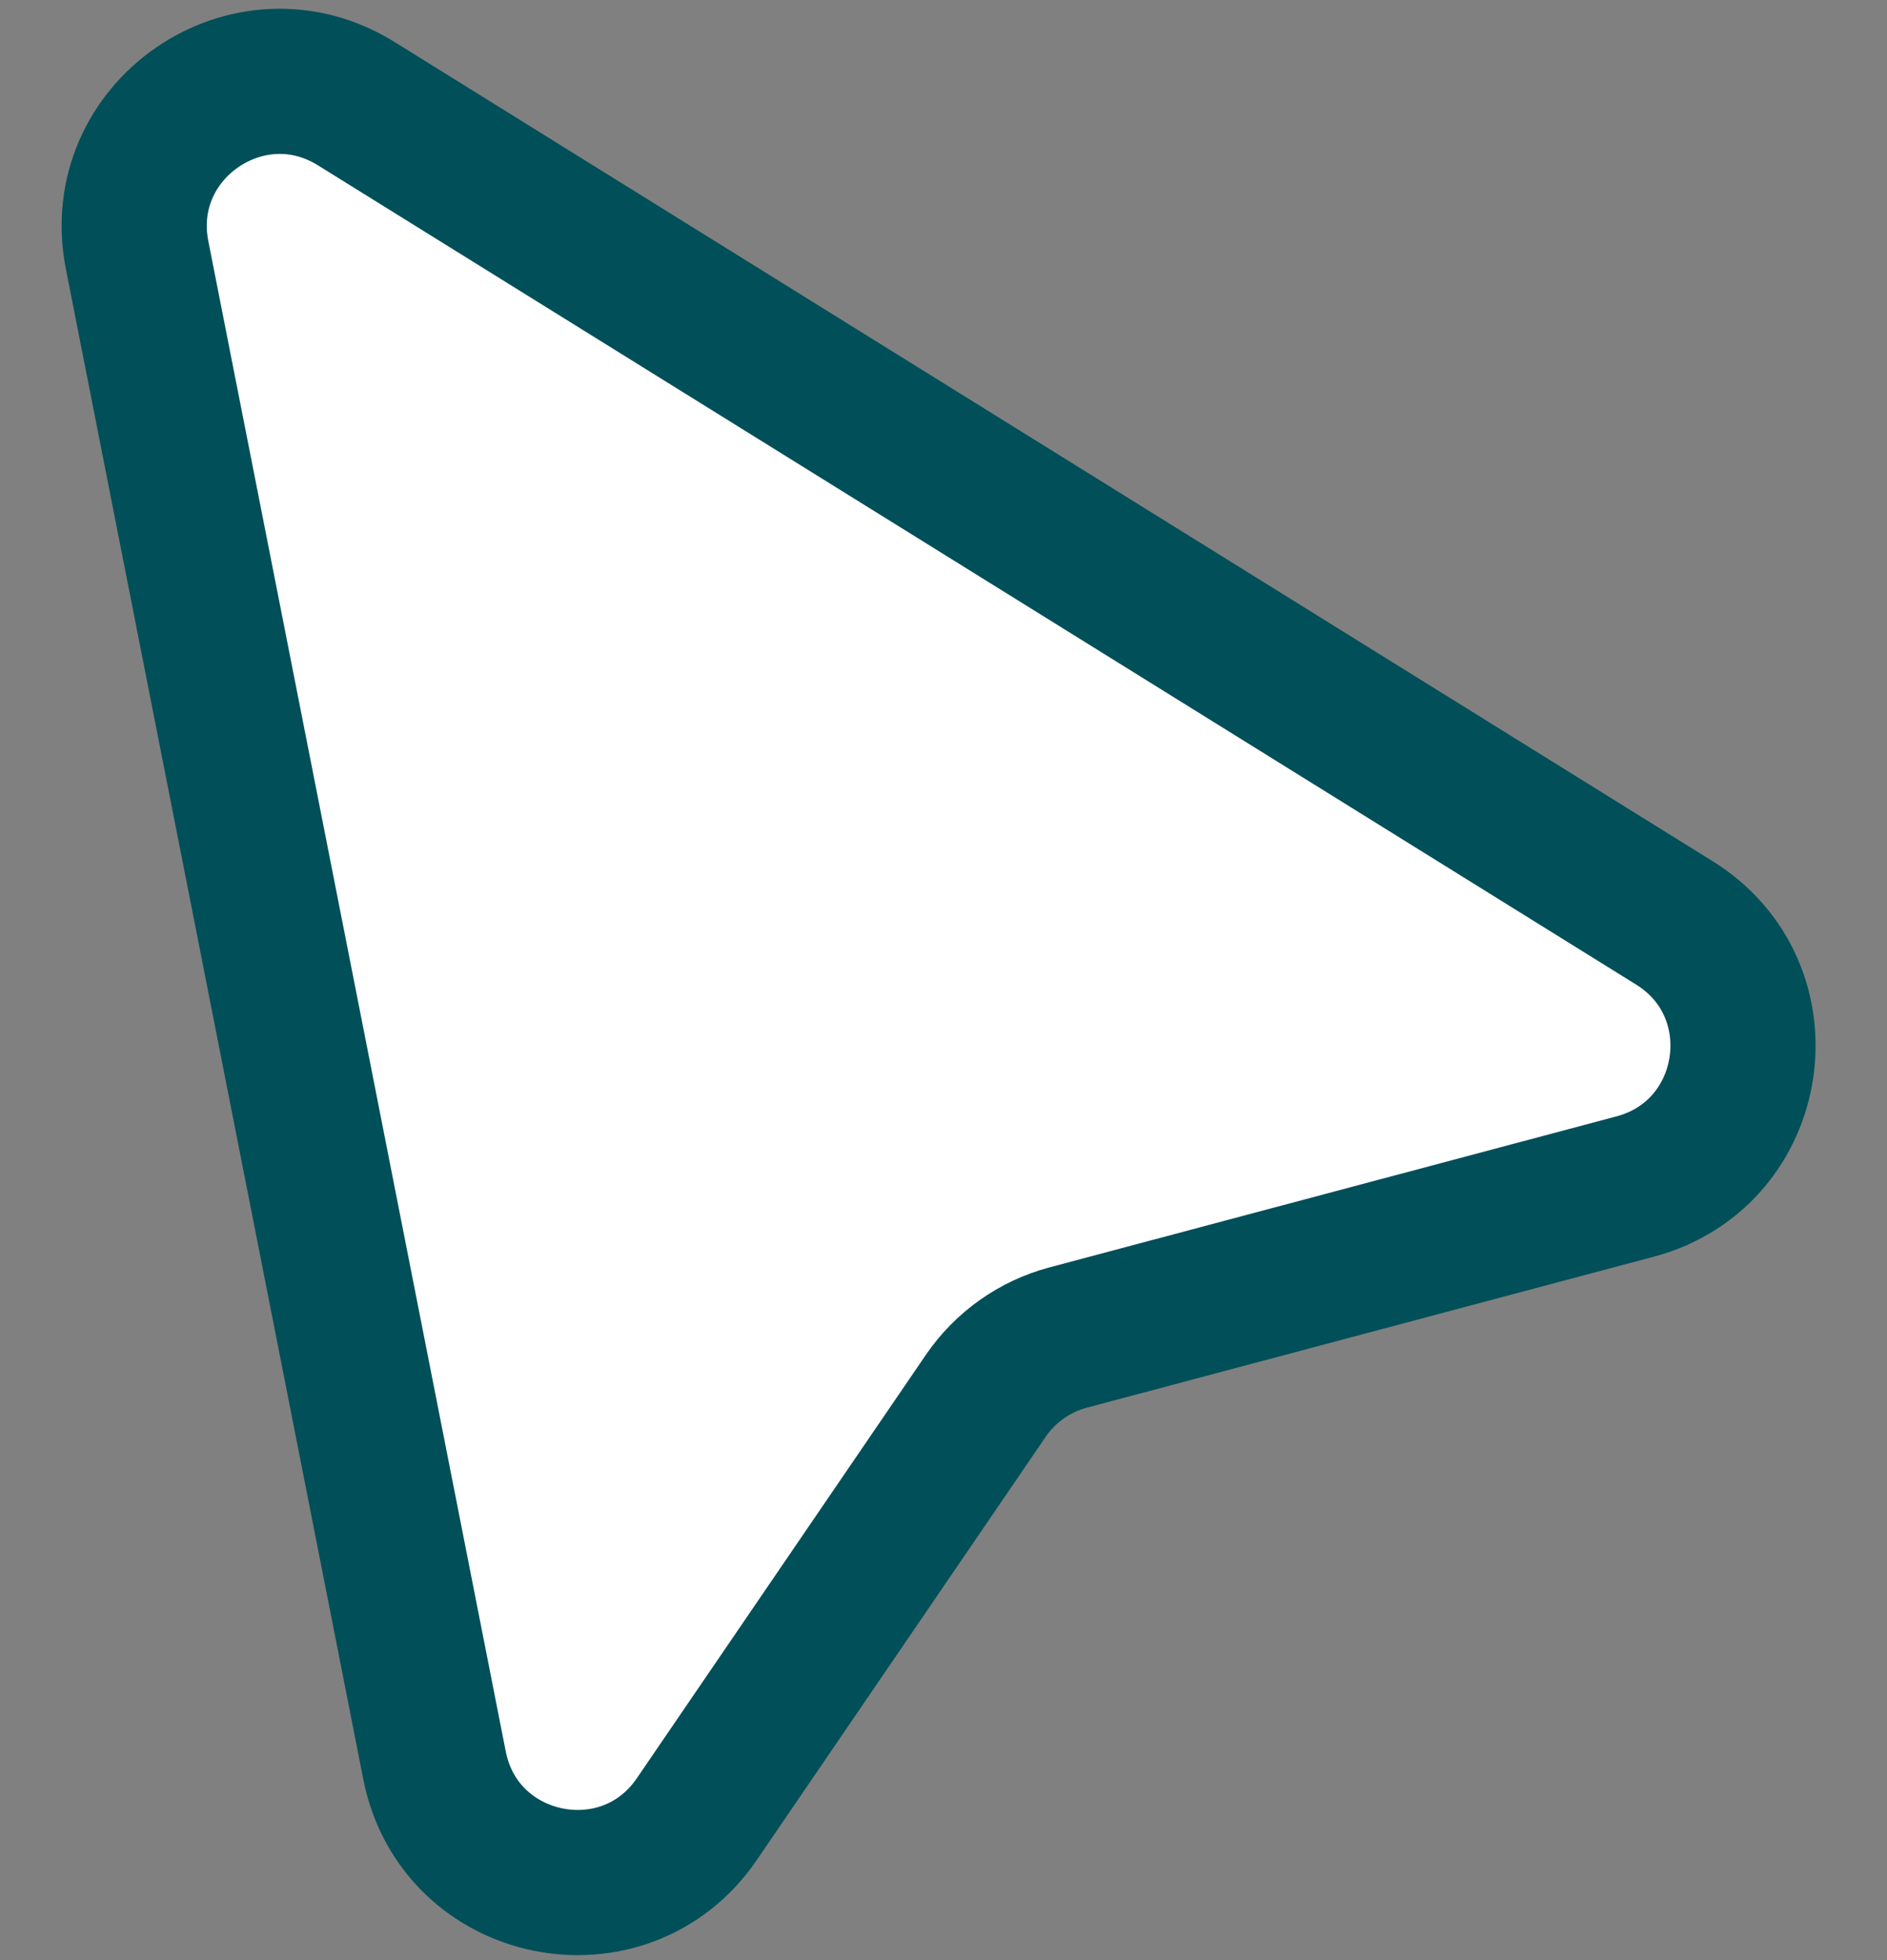 <svg width="26" height="27" viewBox="0 0 26 27" fill="none" xmlns="http://www.w3.org/2000/svg">
<rect x="0" y="0" width="26" height="27" fill="#808080" stroke="none"/>
<path d="M1.889 3.513L5.987 24.317C6.329 26.057 8.6 26.523 9.601 25.058L13.581 19.229C13.851 18.833 14.255 18.547 14.718 18.424L22.53 16.344C24.223 15.893 24.559 13.637 23.071 12.713L4.907 1.427C3.422 0.505 1.551 1.797 1.889 3.513Z" fill="white" stroke="#014F59" stroke-width="2"/>
</svg>
